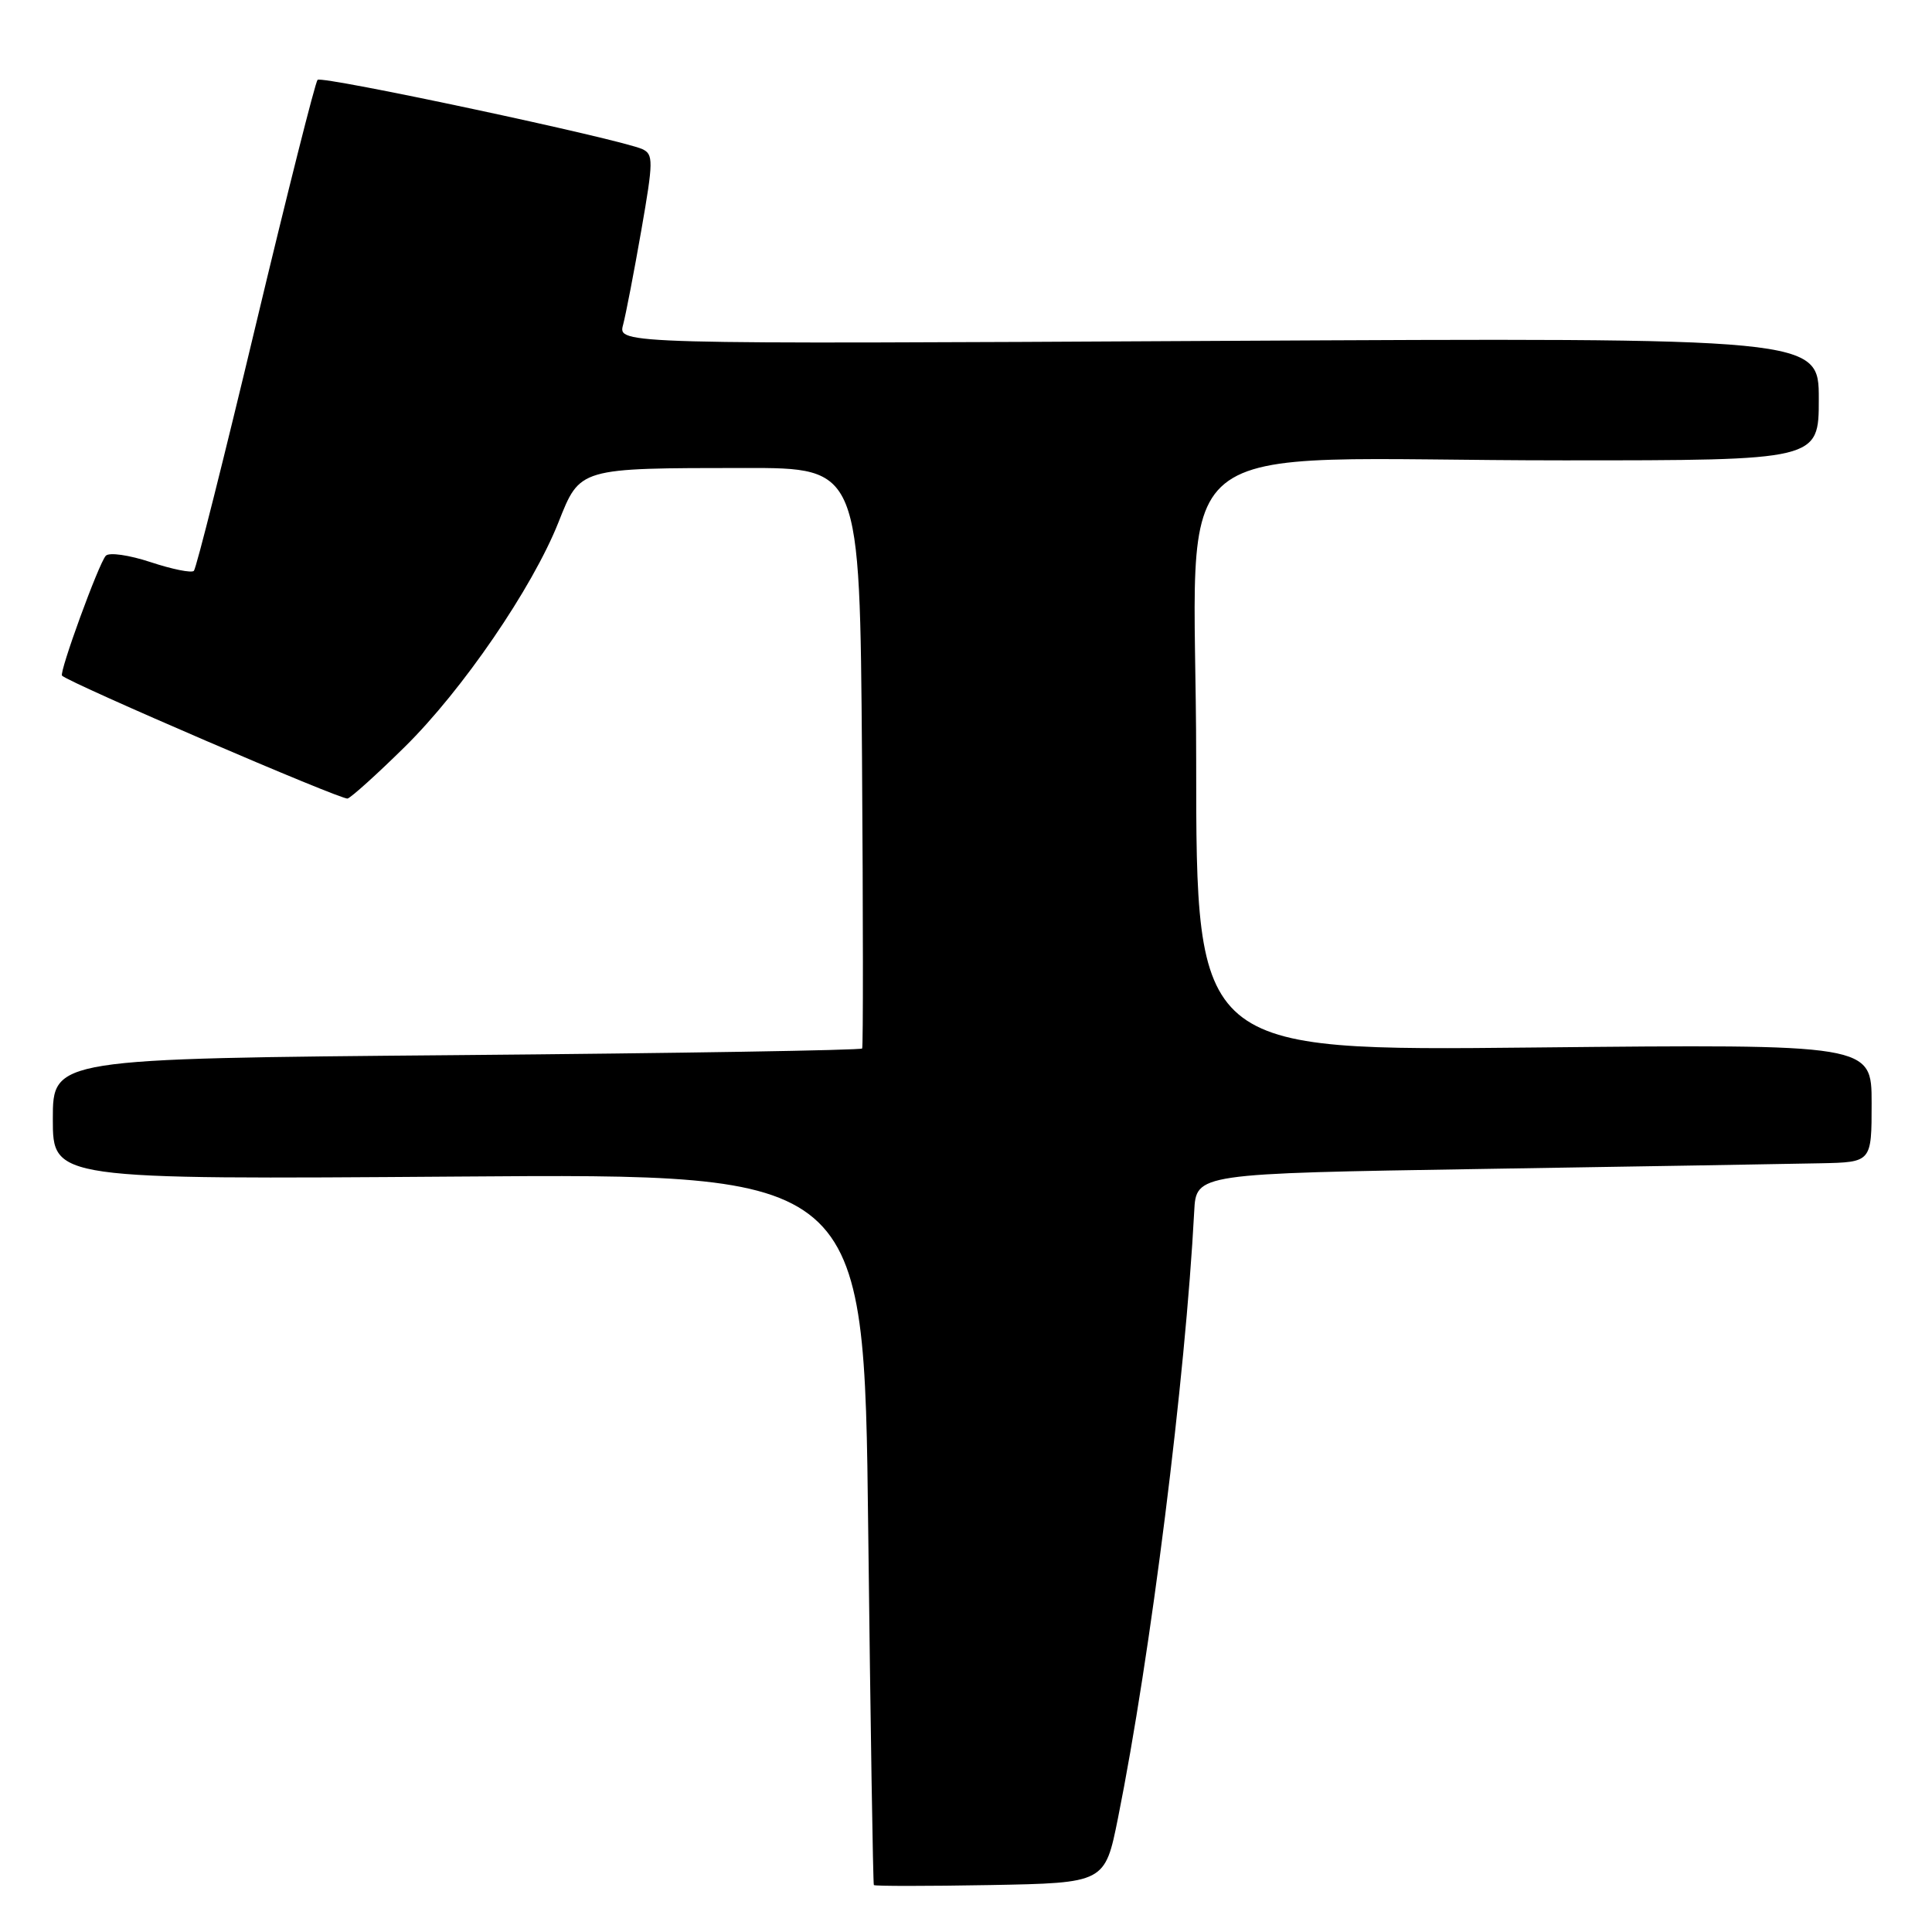 <?xml version="1.0" encoding="UTF-8" standalone="no"?>
<!DOCTYPE svg PUBLIC "-//W3C//DTD SVG 1.1//EN" "http://www.w3.org/Graphics/SVG/1.1/DTD/svg11.dtd" >
<svg xmlns="http://www.w3.org/2000/svg" xmlns:xlink="http://www.w3.org/1999/xlink" version="1.1" viewBox="0 0 256 256">
 <g >
 <path fill="currentColor"
d=" M 148.14 240.90 C 152.46 219.39 157.08 182.60 158.24 160.50 C 158.50 155.50 158.50 155.50 196.50 154.89 C 217.40 154.56 237.54 154.22 241.25 154.14 C 248.00 154.00 248.00 154.00 248.00 146.17 C 248.00 138.35 248.00 138.35 203.25 138.80 C 158.50 139.26 158.50 139.26 158.50 100.76 C 158.50 55.98 152.36 61.00 207.15 61.00 C 241.00 61.00 241.00 61.00 241.00 52.87 C 241.00 44.75 241.00 44.75 161.44 45.17 C 81.88 45.60 81.88 45.60 82.56 43.05 C 82.93 41.65 84.02 36.00 84.98 30.50 C 86.58 21.33 86.59 20.44 85.11 19.76 C 82.18 18.43 42.67 10.00 42.08 10.58 C 41.77 10.90 38.08 25.54 33.88 43.12 C 29.68 60.70 26.00 75.34 25.69 75.64 C 25.38 75.95 22.81 75.43 19.97 74.49 C 17.13 73.55 14.46 73.16 14.02 73.64 C 13.09 74.63 7.80 89.14 8.22 89.53 C 9.37 90.58 45.33 106.06 46.06 105.81 C 46.57 105.64 49.97 102.58 53.60 99.00 C 61.26 91.47 70.54 77.91 73.99 69.23 C 76.88 61.95 76.61 62.03 98.72 62.01 C 113.93 62.00 113.93 62.00 114.22 100.25 C 114.37 121.29 114.38 138.69 114.24 138.93 C 114.10 139.16 89.91 139.56 60.49 139.81 C 7.00 140.27 7.00 140.27 7.00 148.28 C 7.00 156.29 7.00 156.29 60.75 155.90 C 114.50 155.50 114.50 155.50 115.04 202.50 C 115.34 228.35 115.68 249.62 115.79 249.78 C 115.91 249.93 122.84 249.93 131.21 249.78 C 146.41 249.50 146.41 249.50 148.14 240.90 Z "/>
</g>
</svg>